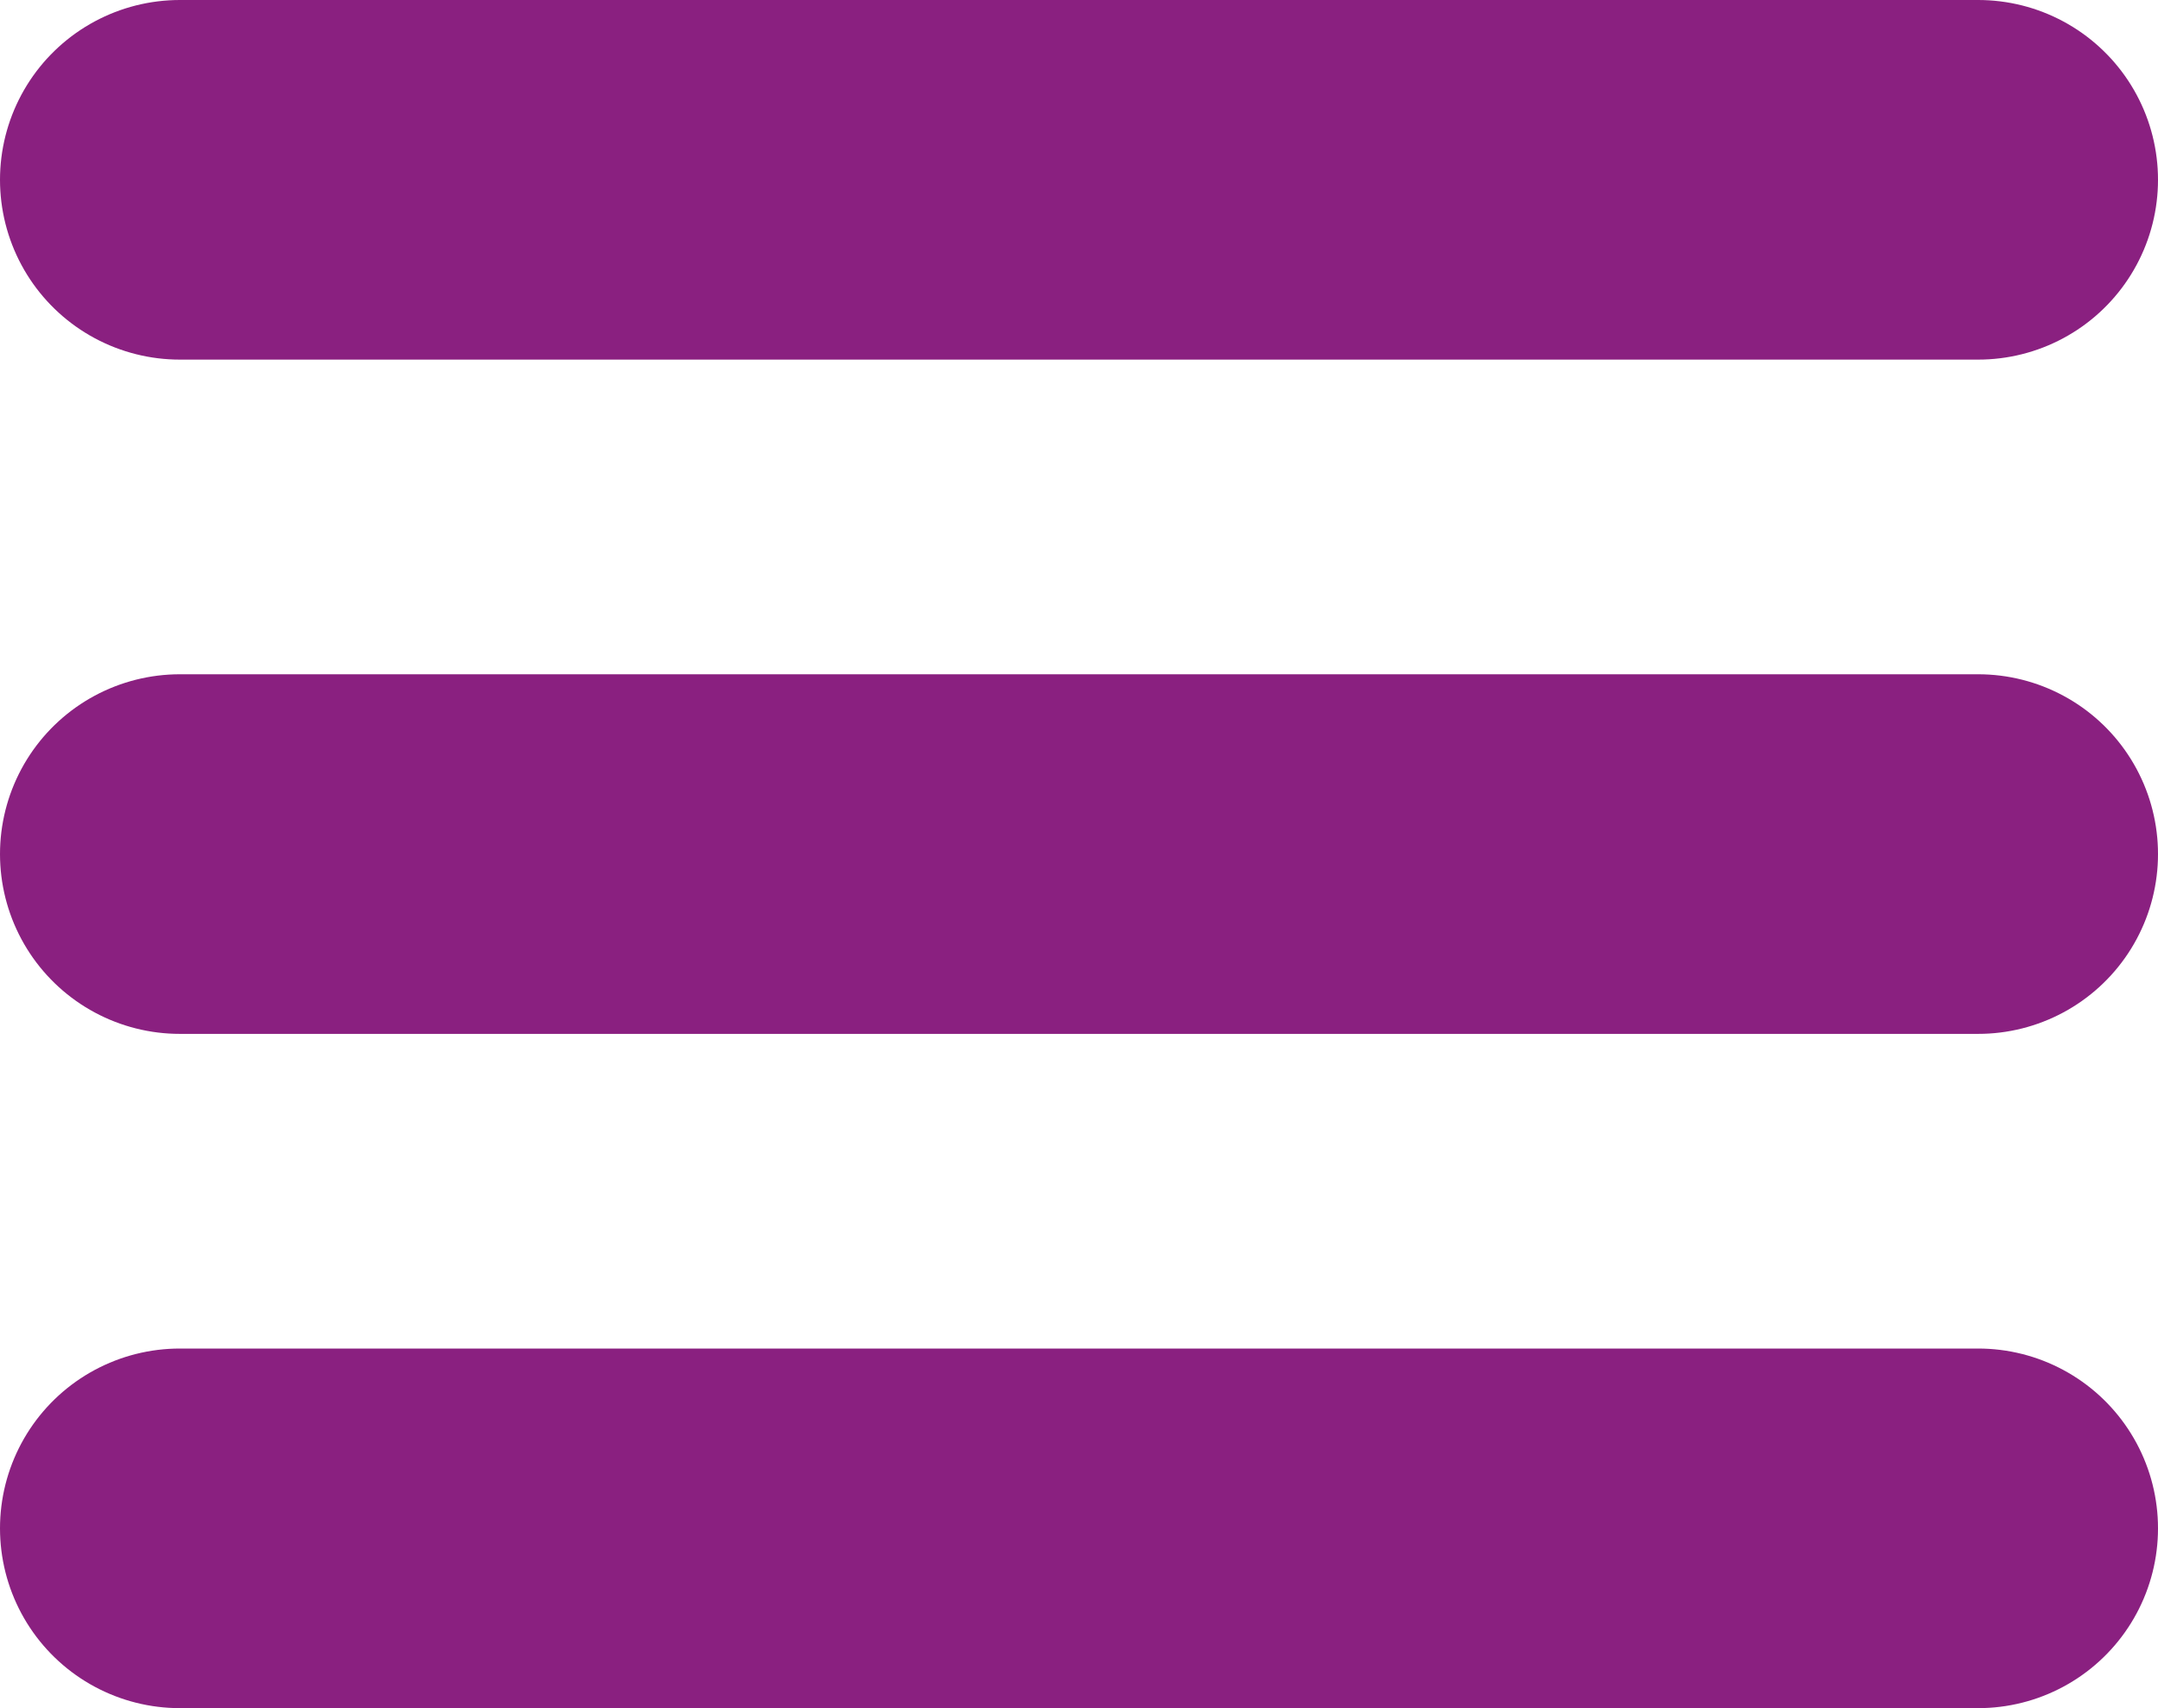 <svg width="24" height="19" viewBox="0 0 24 19" fill="none" xmlns="http://www.w3.org/2000/svg">
<path d="M2 9.5H22" stroke="#8A2080" stroke-width="4" stroke-linecap="round" stroke-linejoin="bevel"/>
<path d="M2 2H22" stroke="#8A2080" stroke-width="4" stroke-linecap="round" stroke-linejoin="bevel"/>
<path d="M2 17H22" stroke="#8A2080" stroke-width="4" stroke-linecap="round" stroke-linejoin="bevel"/>
</svg>
